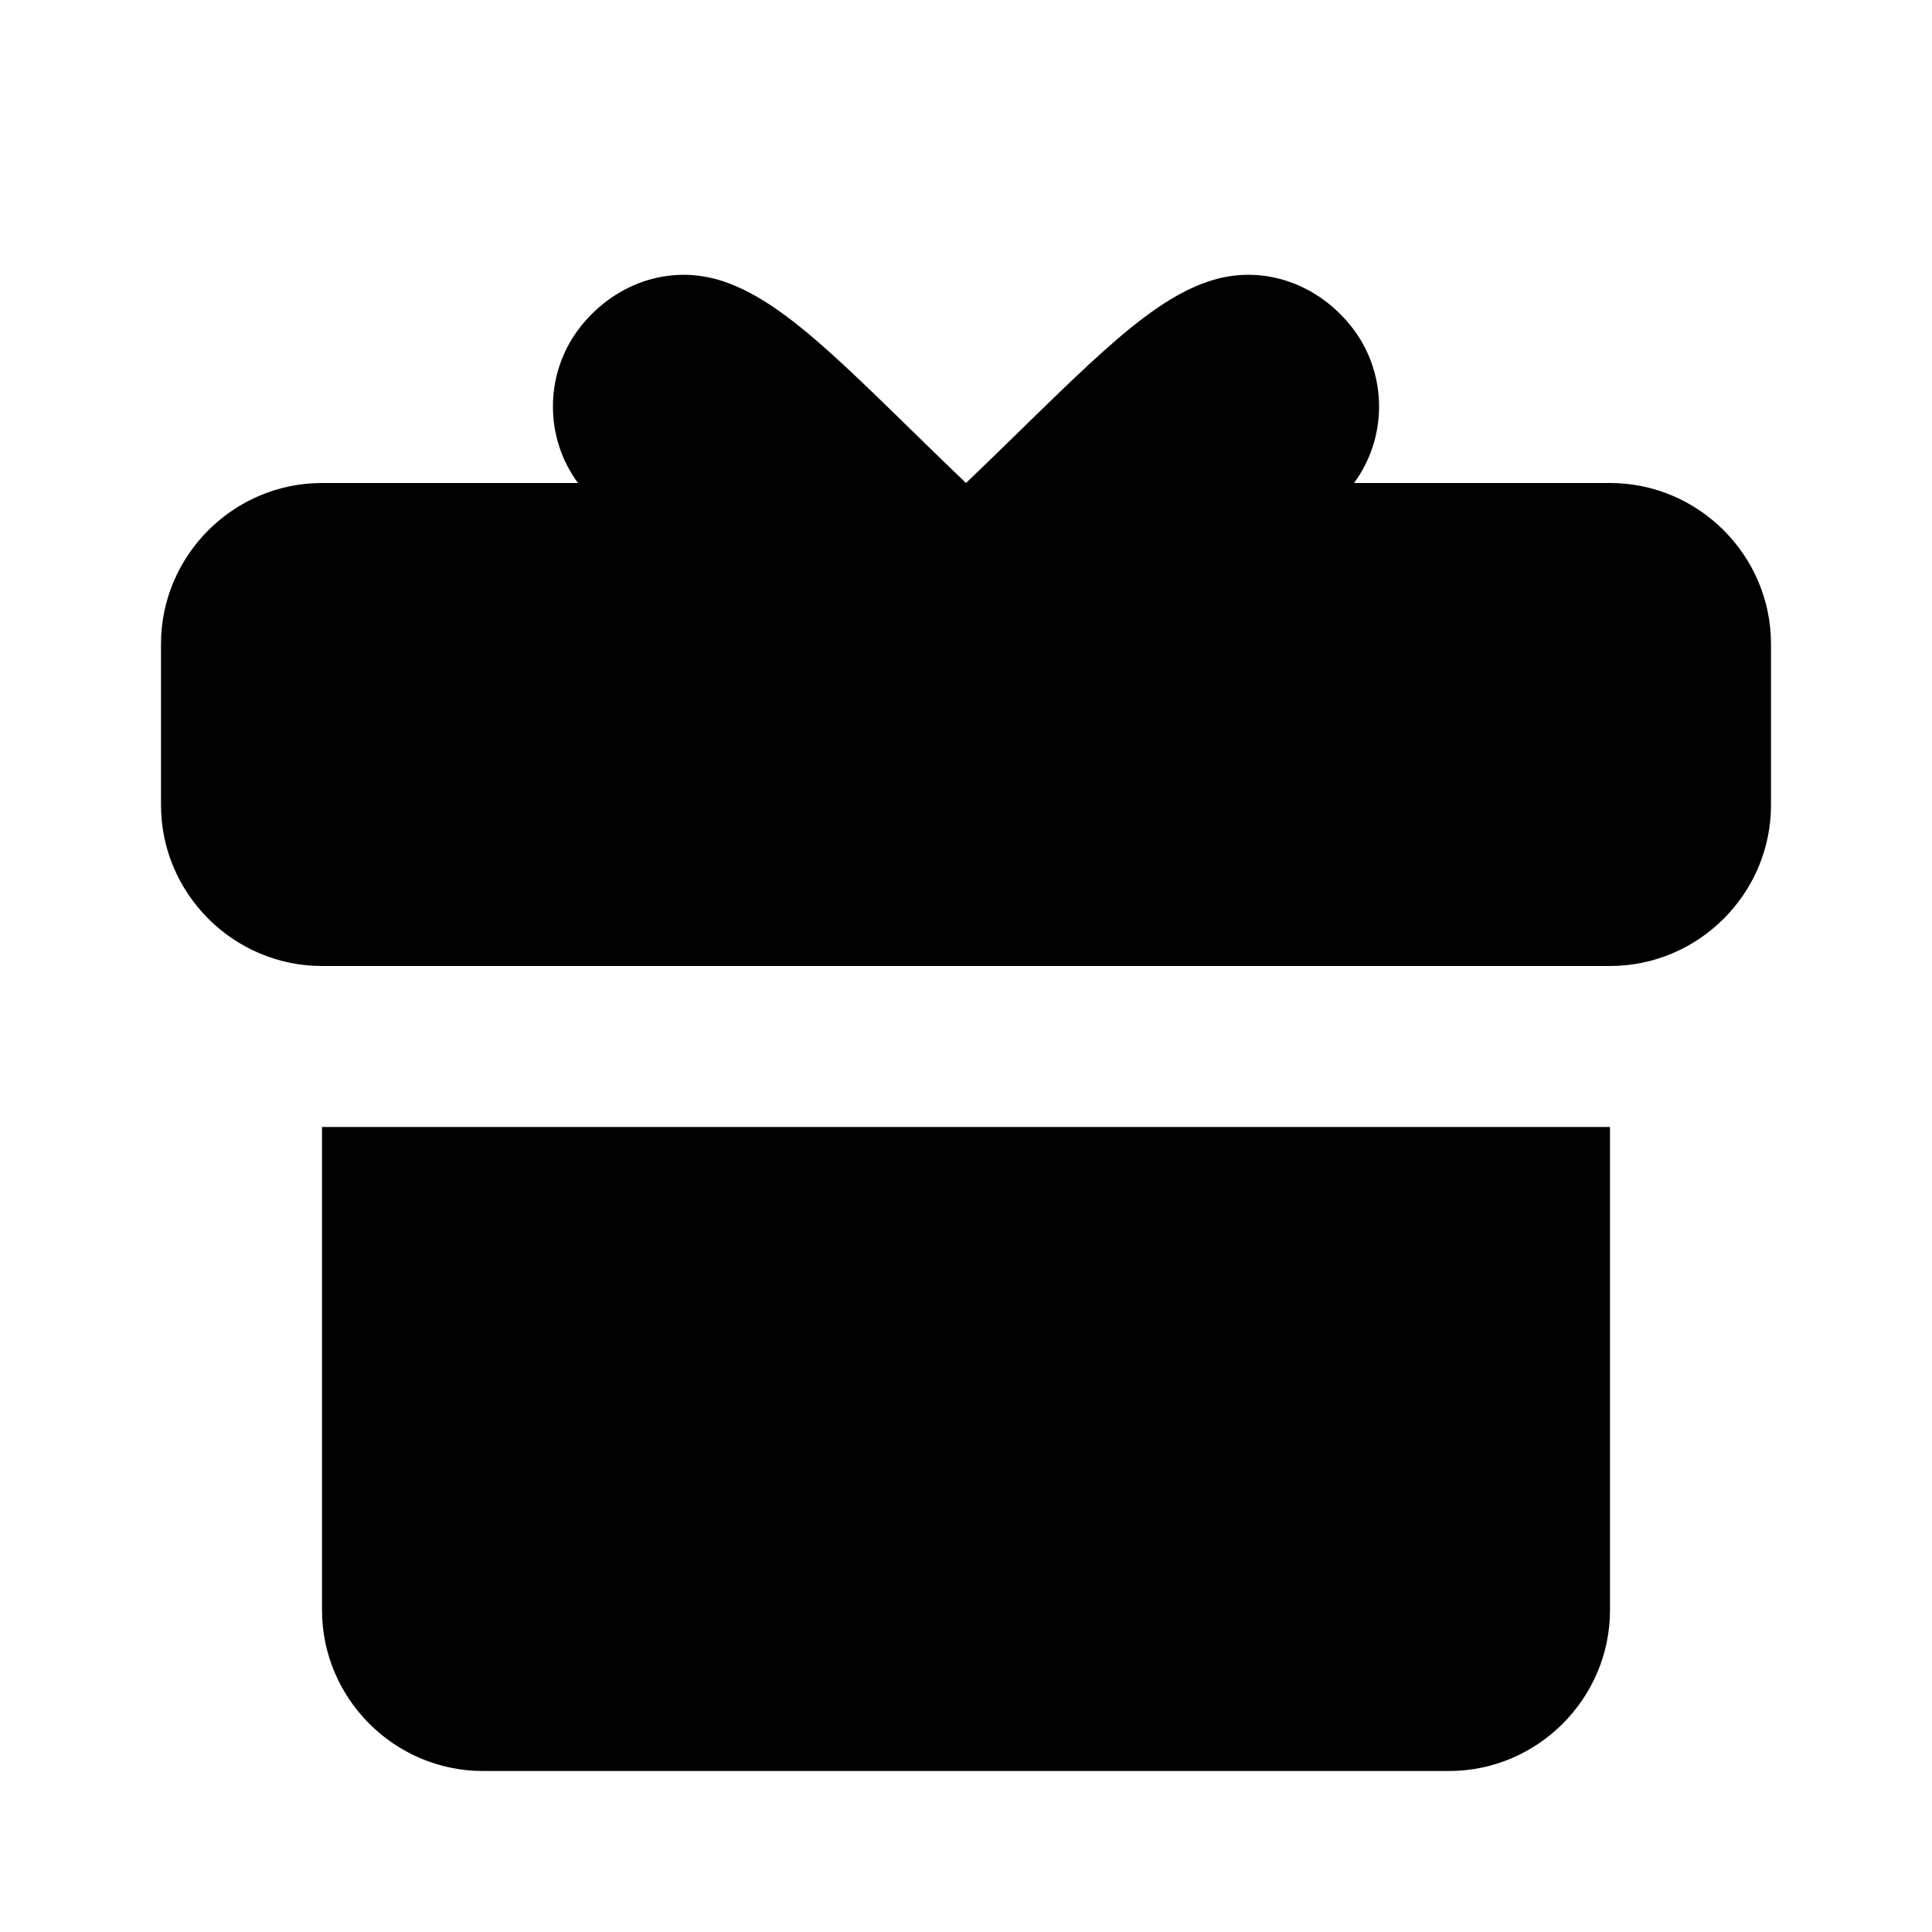 <svg width="24" height="24" viewBox="0 0 24 24" fill="none" xmlns="http://www.w3.org/2000/svg">
<path d="M20 6H16.82C17.235 5.44 17.235 4.66 16.82 4.1C16.405 3.54 15.695 3.26 15 3.5C14.18 3.78 13.37 4.69 12 6C10.63 4.69 9.82 3.78 9 3.5C8.305 3.26 7.595 3.54 7.18 4.1C6.765 4.66 6.765 5.44 7.18 6H4C2.9 6 2 6.9 2 8V10C2 11.1 2.9 12 4 12H20C21.1 12 22 11.1 22 10V8C22 6.9 21.1 6 20 6Z" fill="currentColor"/>
<path d="M4 14V20C4 21.1 4.9 22 6 22H18C19.1 22 20 21.1 20 20V14H4Z" fill="currentColor"/>
</svg>